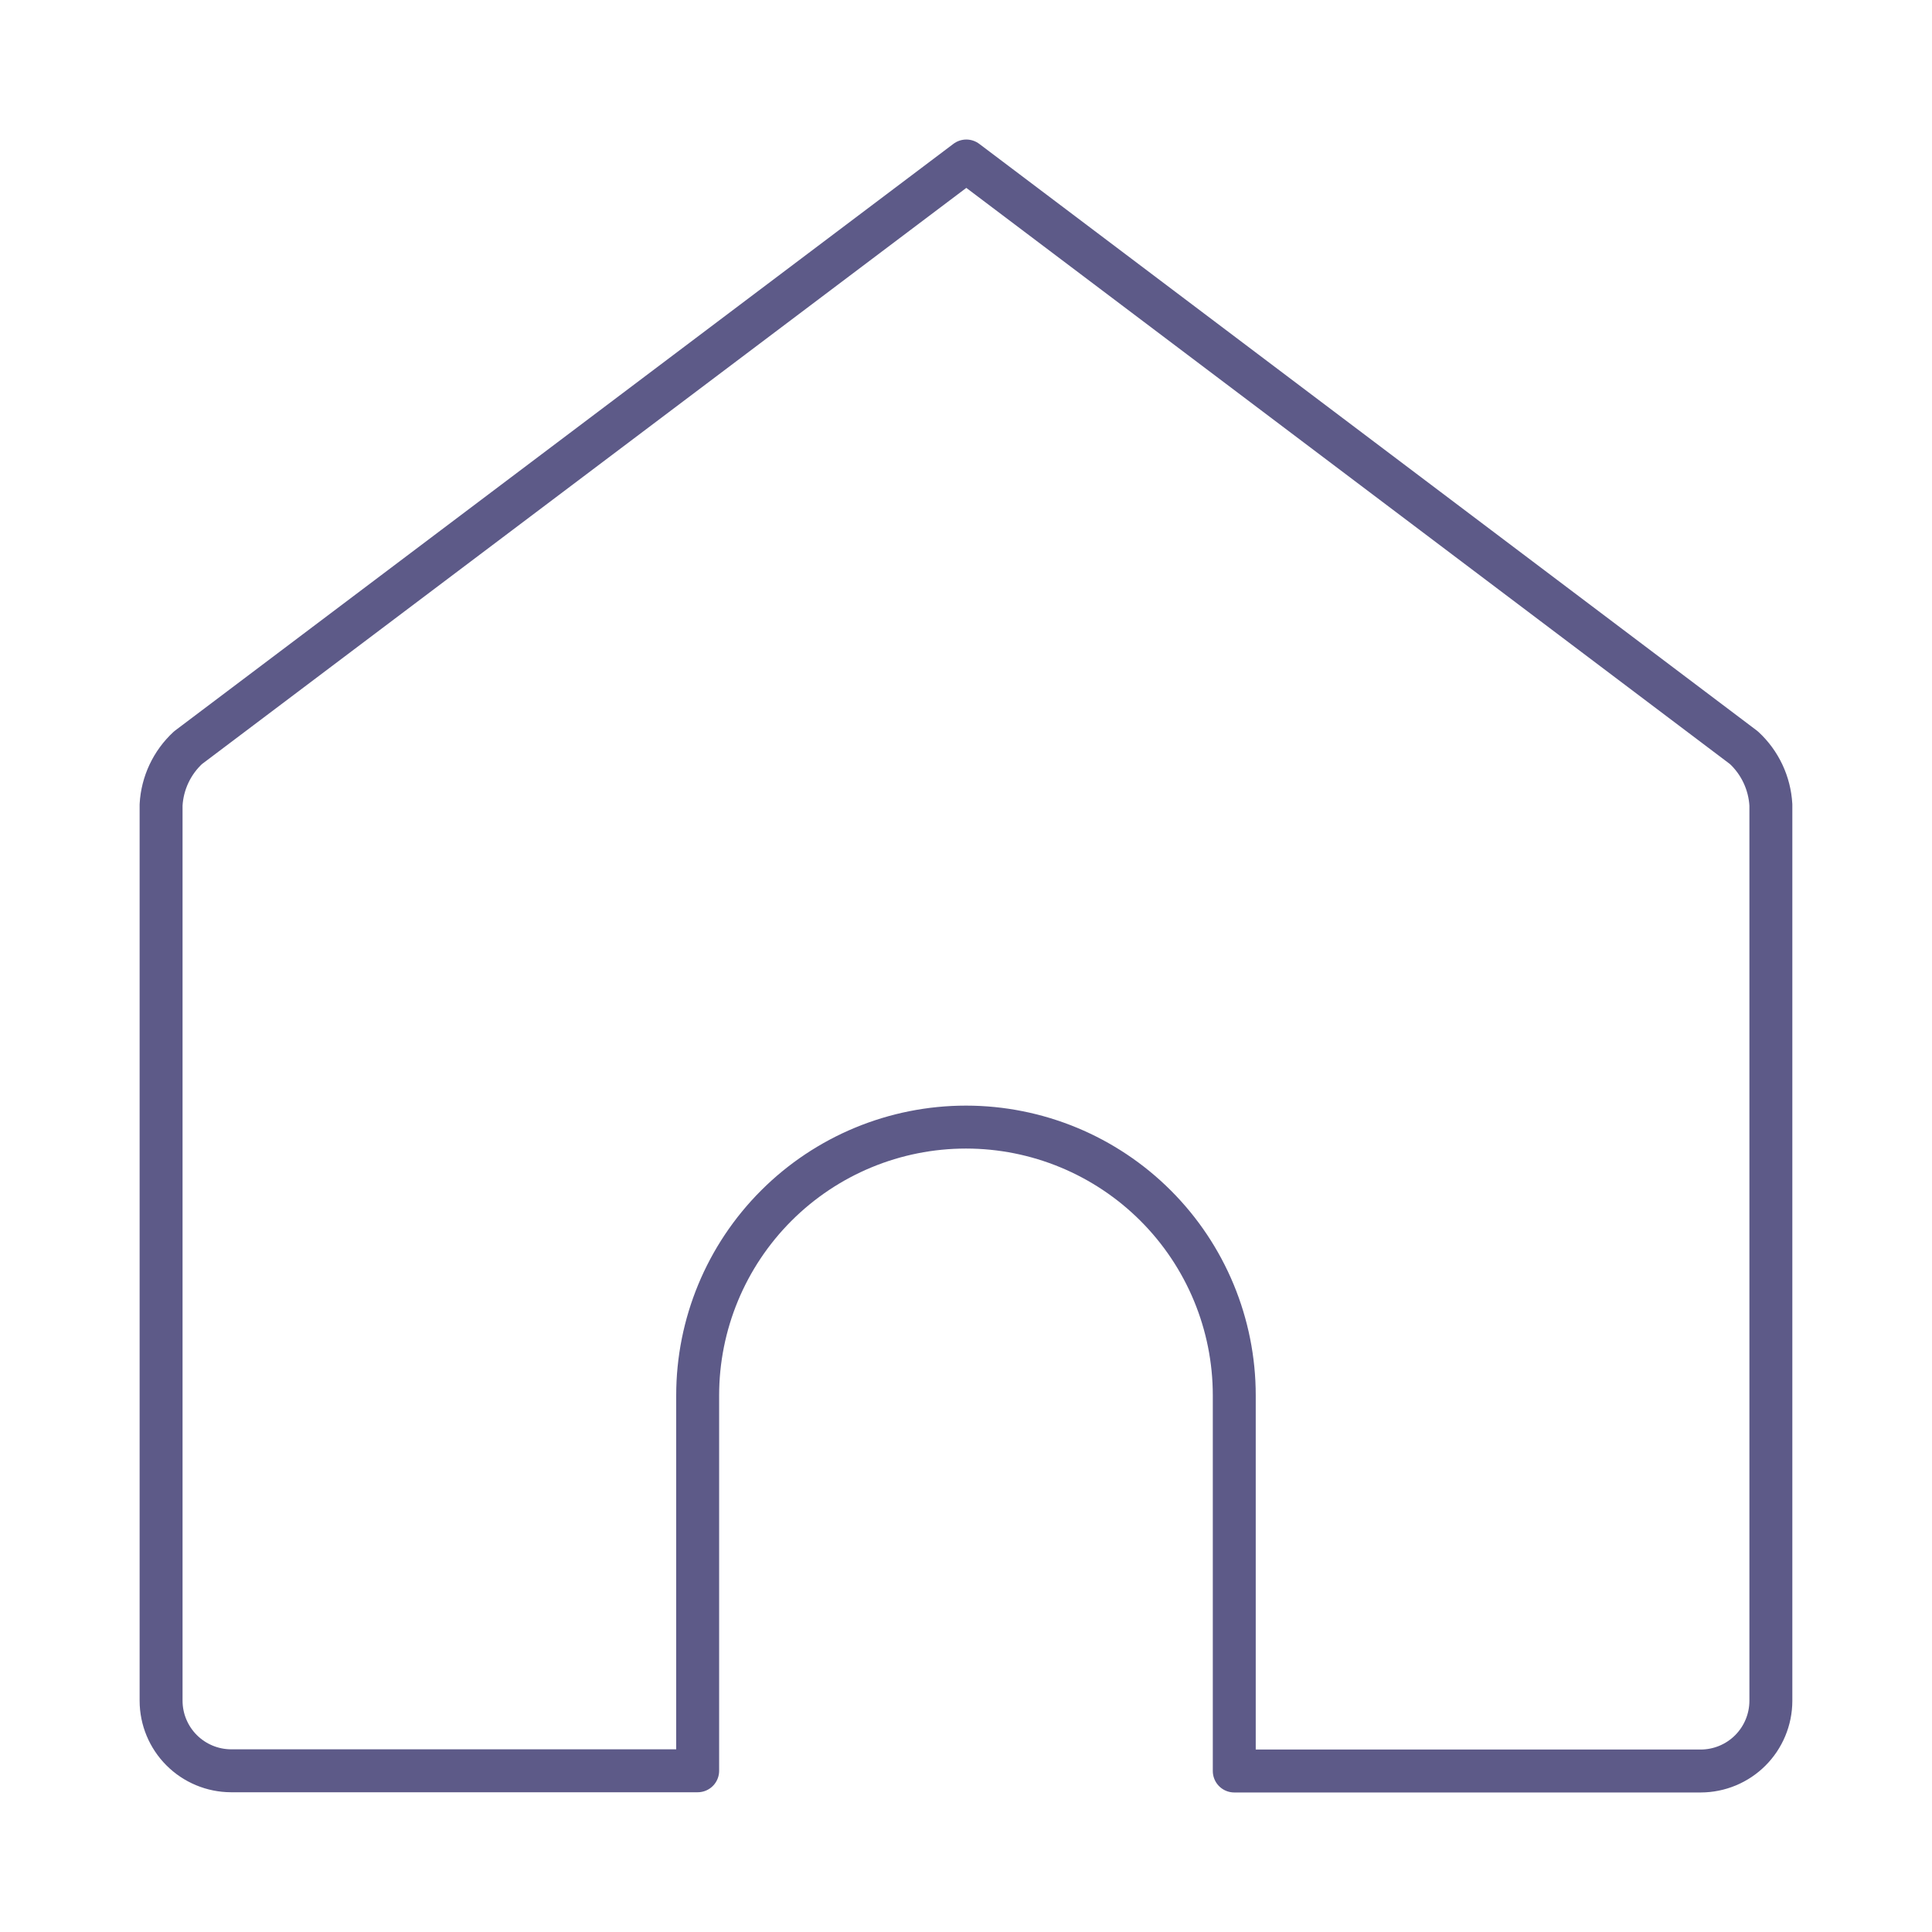 <svg width="90" height="90" viewBox="0 0 90 90" fill="none" xmlns="http://www.w3.org/2000/svg">
<path d="M81.237 34.83L45.015 7.5L8.76 34.83C8.011 35.521 7.56 36.478 7.504 37.496V79.23C7.506 80.094 7.851 80.922 8.461 81.532C9.072 82.143 9.9 82.487 10.763 82.49H32.5V65.002C32.5 61.688 33.817 58.509 36.161 56.165C38.505 53.821 41.684 52.504 44.999 52.504C48.313 52.504 51.492 53.821 53.836 56.165C56.18 58.509 57.497 61.688 57.497 65.002V82.5H79.231C80.095 82.497 80.923 82.153 81.534 81.543C82.145 80.932 82.49 80.104 82.494 79.24V37.496C82.436 36.478 81.986 35.522 81.237 34.83Z" stroke="#5D5A88" stroke-width="2" stroke-linecap="round" stroke-linejoin="round"/>
</svg>
